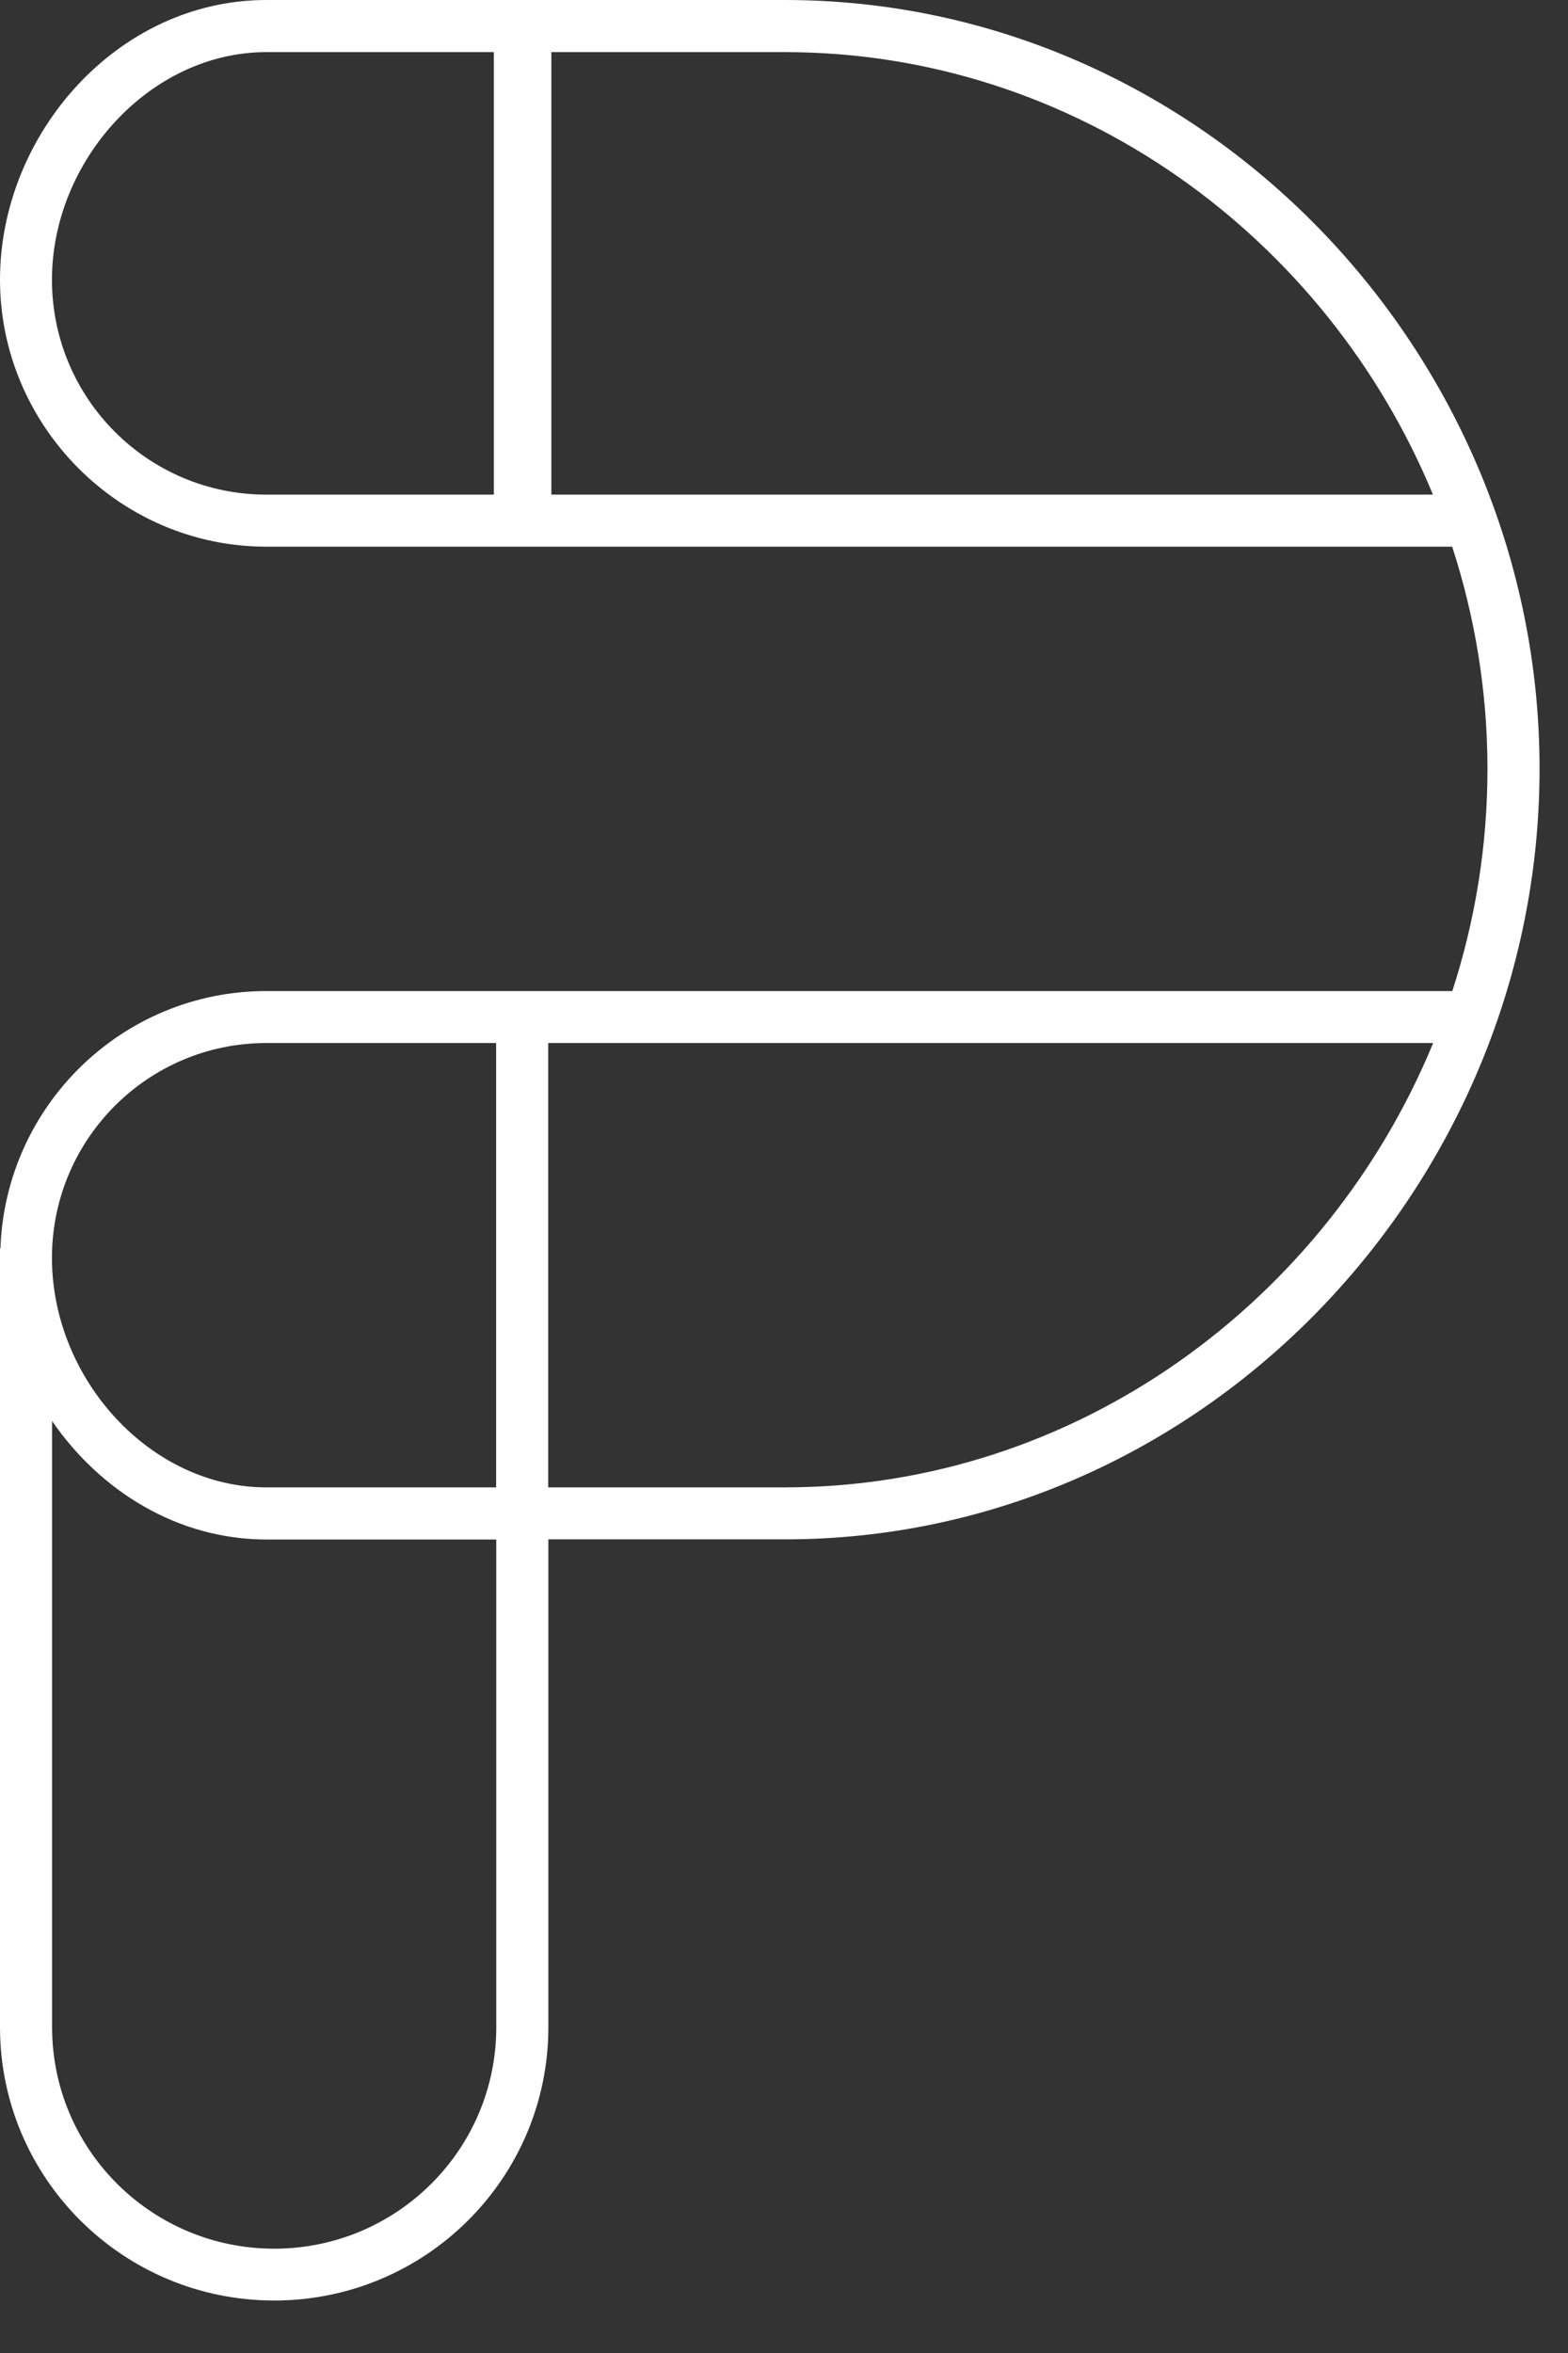 <svg width="22" height="33" viewBox="0 0 22 33" fill="none" xmlns="http://www.w3.org/2000/svg">
<rect x="0" y="0" width="22" height="33" fill="#333333" stroke="none"/>
<g clip-path="url(#clip0_42_217)">
<path d="M11.011 0H3.738C1.651 0 0 1.88 0 3.923C0 5.966 1.673 7.667 3.738 7.667H20.375C20.695 8.652 20.87 9.7 20.87 10.783C20.87 11.866 20.697 12.913 20.377 13.899H3.738C1.719 13.899 0.076 15.504 0.006 17.509H0V28.429C0 30.547 1.723 32.264 3.847 32.264C5.97 32.264 7.694 30.549 7.694 28.429V21.589H11.013C16.871 21.589 21.601 16.627 21.601 10.781C21.601 4.936 16.867 0 11.011 0ZM3.738 6.937C2.075 6.937 0.729 5.588 0.729 3.923C0.729 2.259 2.1 0.731 3.738 0.731H6.929V6.937H3.738ZM7.736 6.937V0.731H11.011C15.099 0.731 18.614 3.327 20.105 6.937H7.734H7.736ZM3.738 14.628H6.961V20.86H3.738C2.11 20.86 0.739 19.345 0.729 17.66V17.623C0.739 15.967 2.081 14.628 3.738 14.628ZM6.963 28.431C6.963 30.146 5.568 31.537 3.847 31.537C2.126 31.537 0.731 30.146 0.731 28.431V19.93C1.407 20.911 2.492 21.591 3.74 21.591H6.963V28.431ZM11.011 20.86H7.692V14.628H20.108C18.616 18.247 15.099 20.86 11.011 20.86Z" fill="white"/>
</g>
<defs>
<clipPath id="clip0_42_217">
<rect width="21.599" height="32.264" fill="white"/>
</clipPath>
</defs>
</svg>
